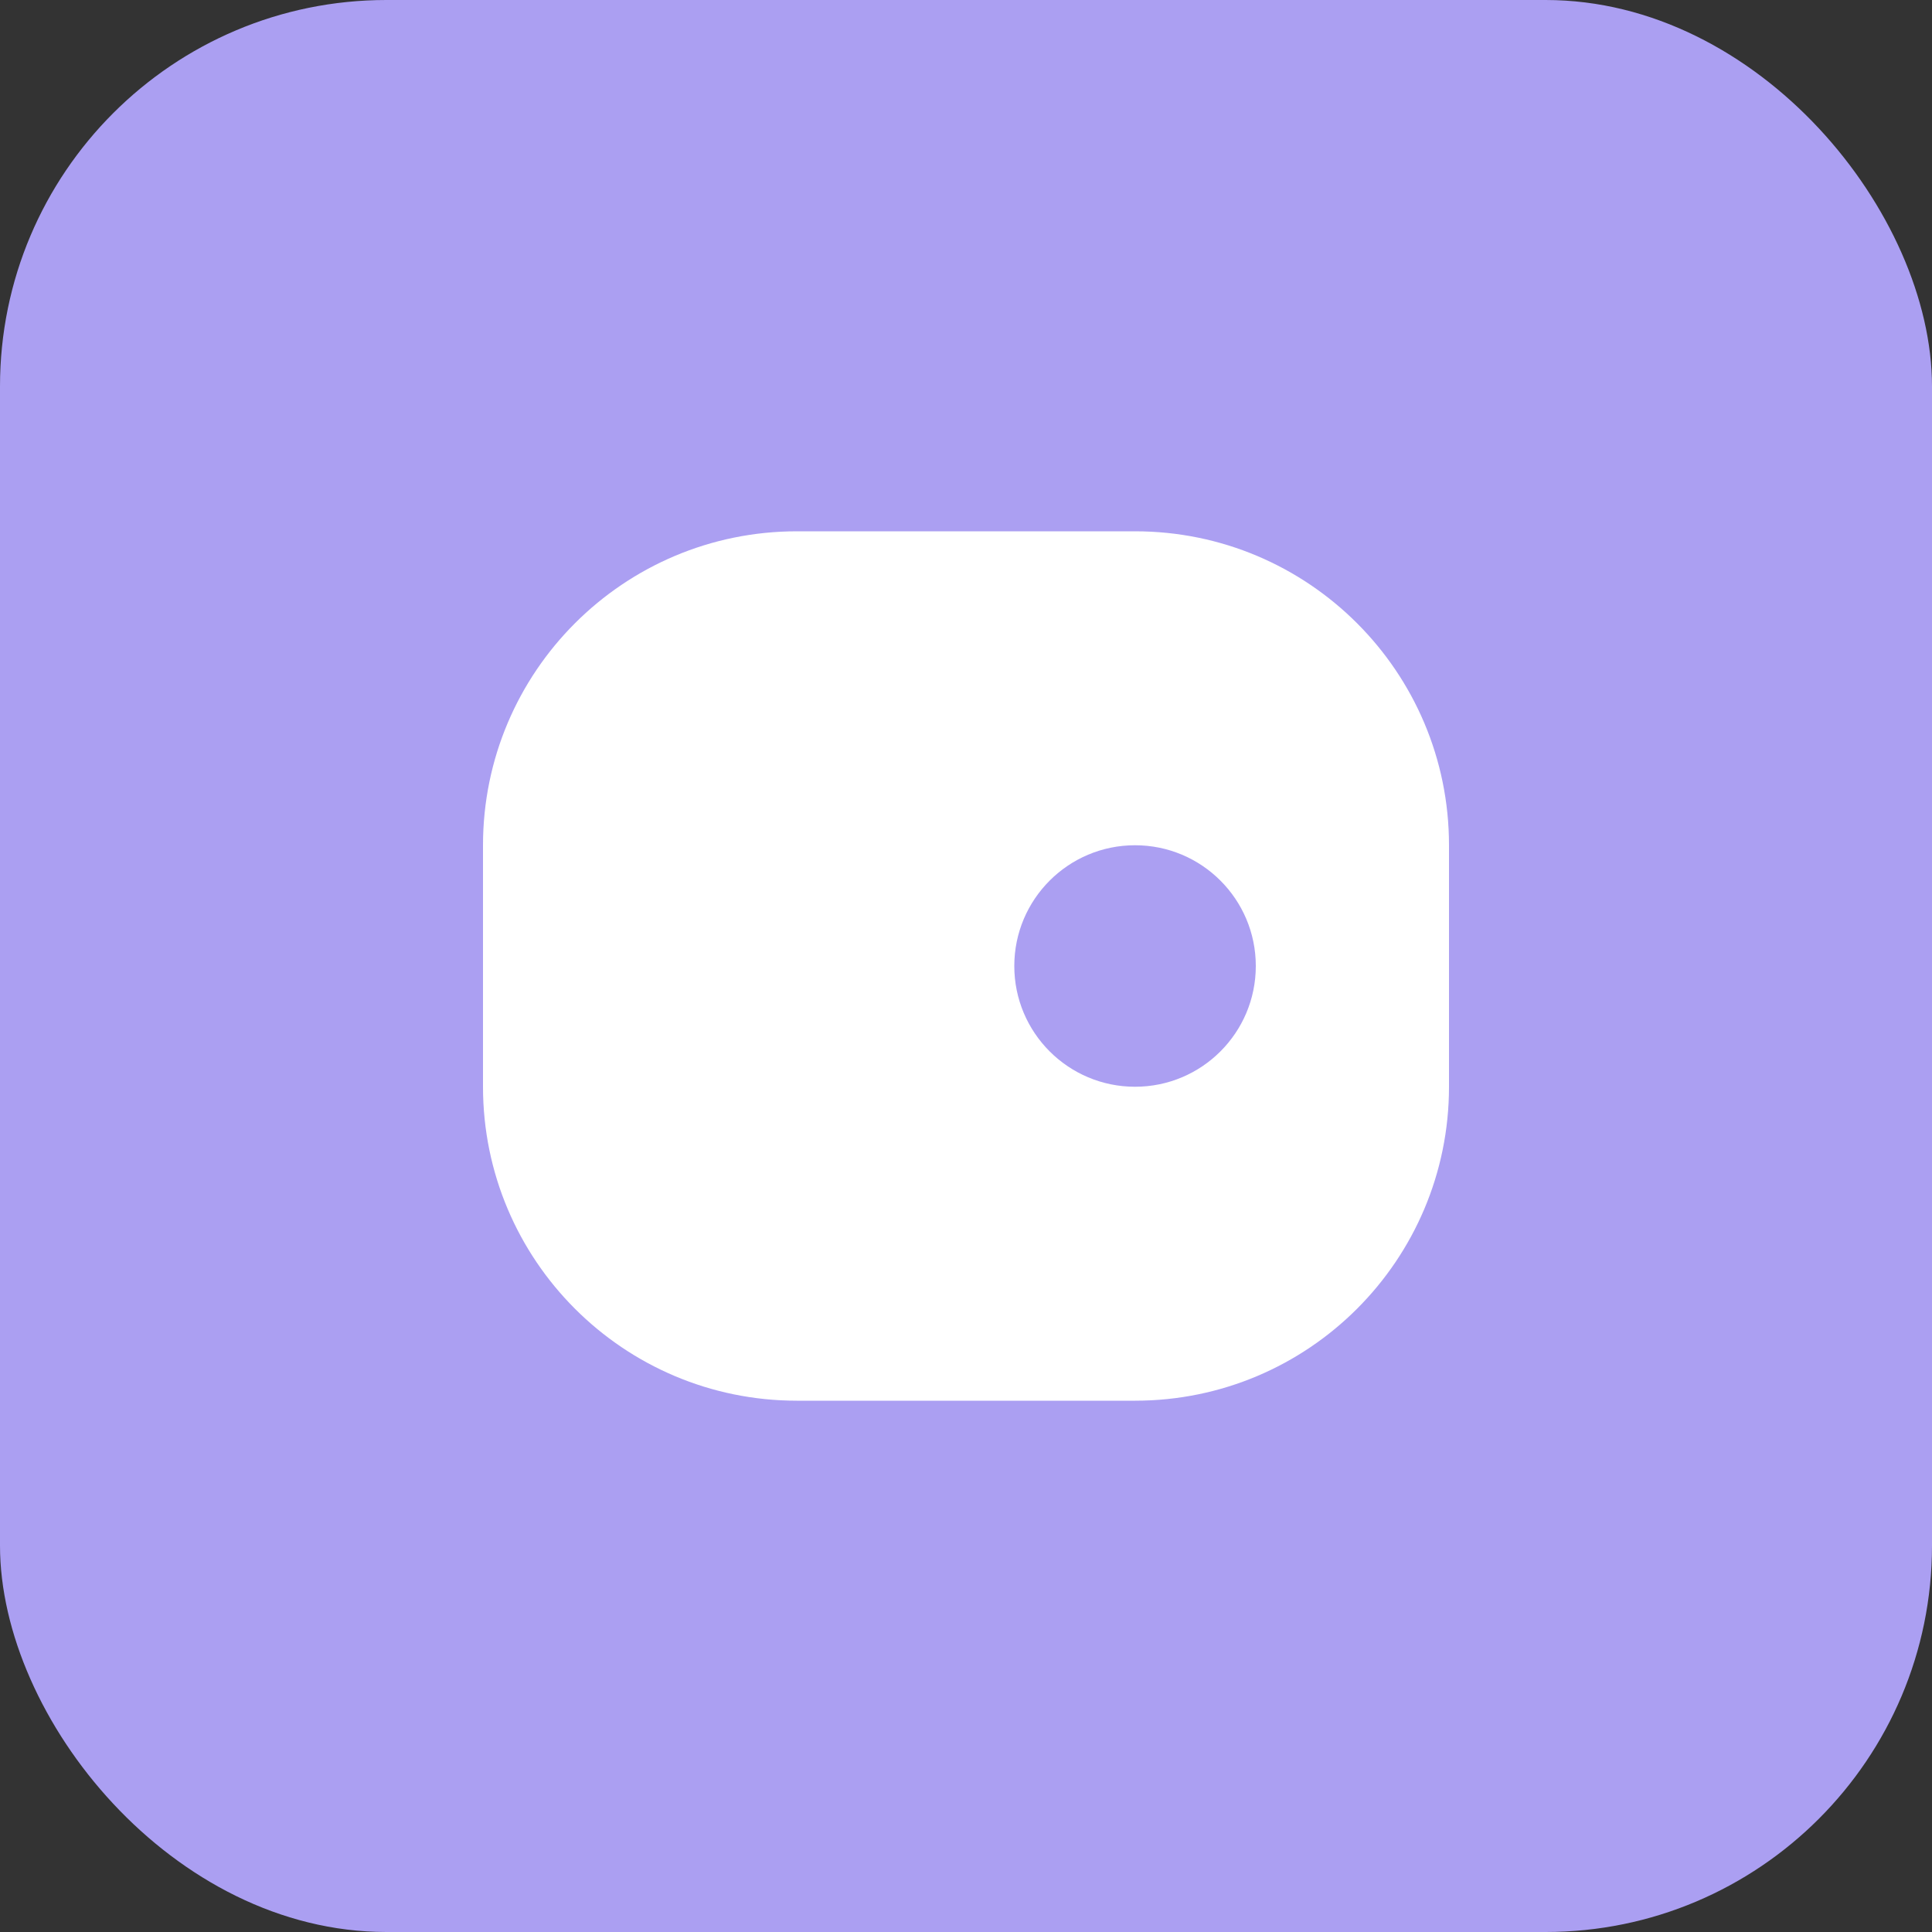 <svg width="40" height="40" viewBox="0 0 40 40" fill="none" xmlns="http://www.w3.org/2000/svg">
  <rect x="0" y="0" width="40" height="40" fill="#333333" stroke="none"/>
  <rect width="40" height="40" rx="8" fill="#AB9FF2"/>
  <path d="M30 17.5C30 13.91 27.09 11 23.5 11H16.5C12.91 11 10 13.91 10 17.5V22.5C10 26.09 12.91 29 16.5 29H23.5C27.09 29 30 26.09 30 22.5V17.5Z" fill="white"/>
  <path d="M23.5 17.5C22.119 17.5 21 18.619 21 20C21 21.381 22.119 22.5 23.5 22.5C24.881 22.5 26 21.381 26 20C26 18.619 24.881 17.5 23.5 17.5Z" fill="#AB9FF2"/>
</svg>
